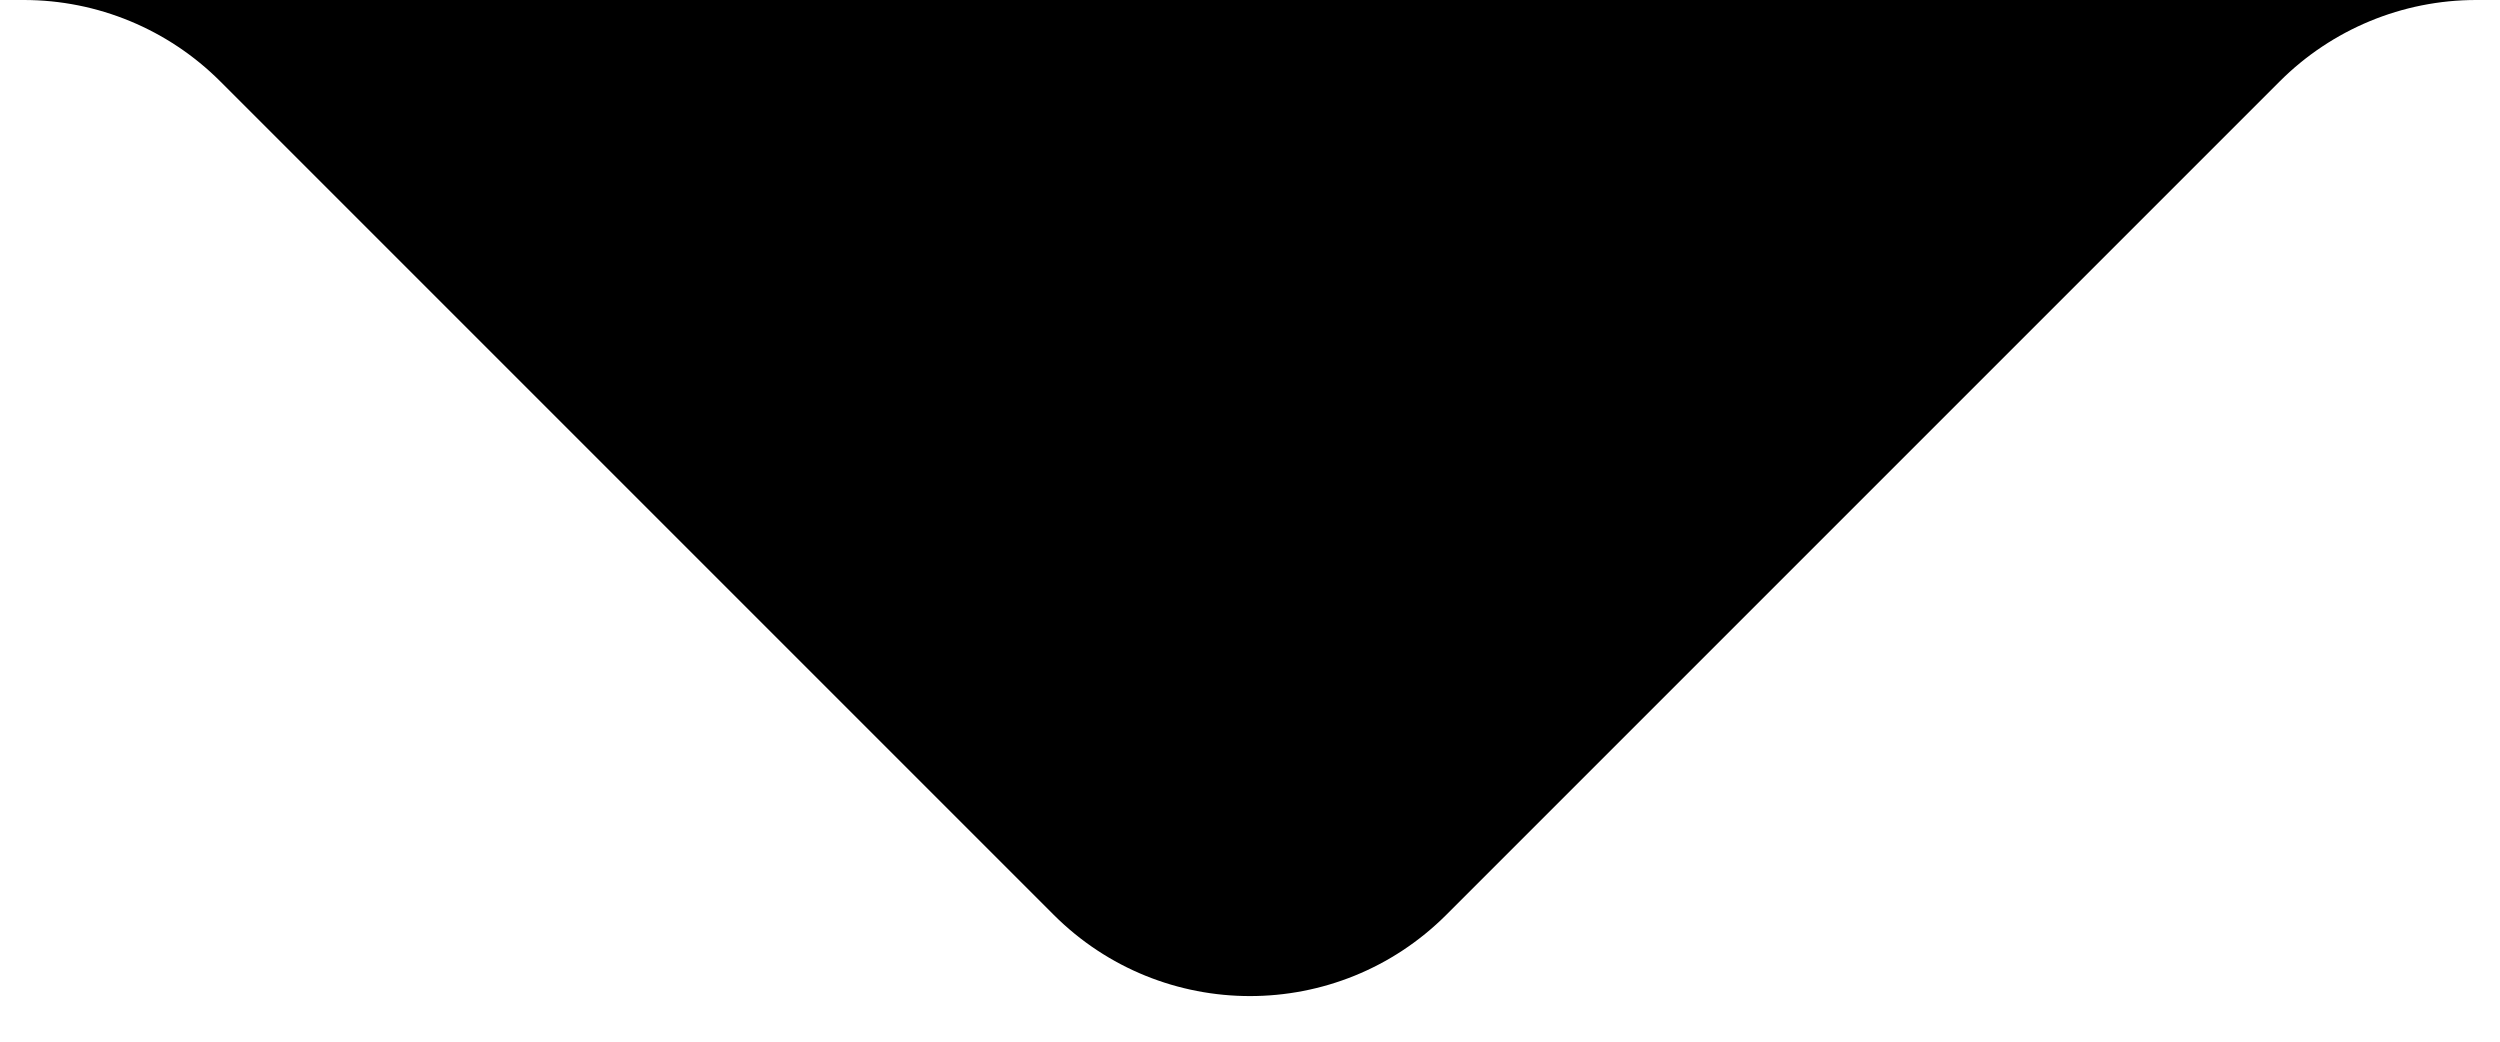 <svg viewBox="0 0 36 15" xmlns="http://www.w3.org/2000/svg">
<path d="M15.172 13.172L3.172 1.172C2.421 0.421 1.404 0 0.343 0H35.657C34.596 0 33.579 0.421 32.828 1.172L20.828 13.172C19.266 14.734 16.734 14.734 15.172 13.172Z" />
</svg>
